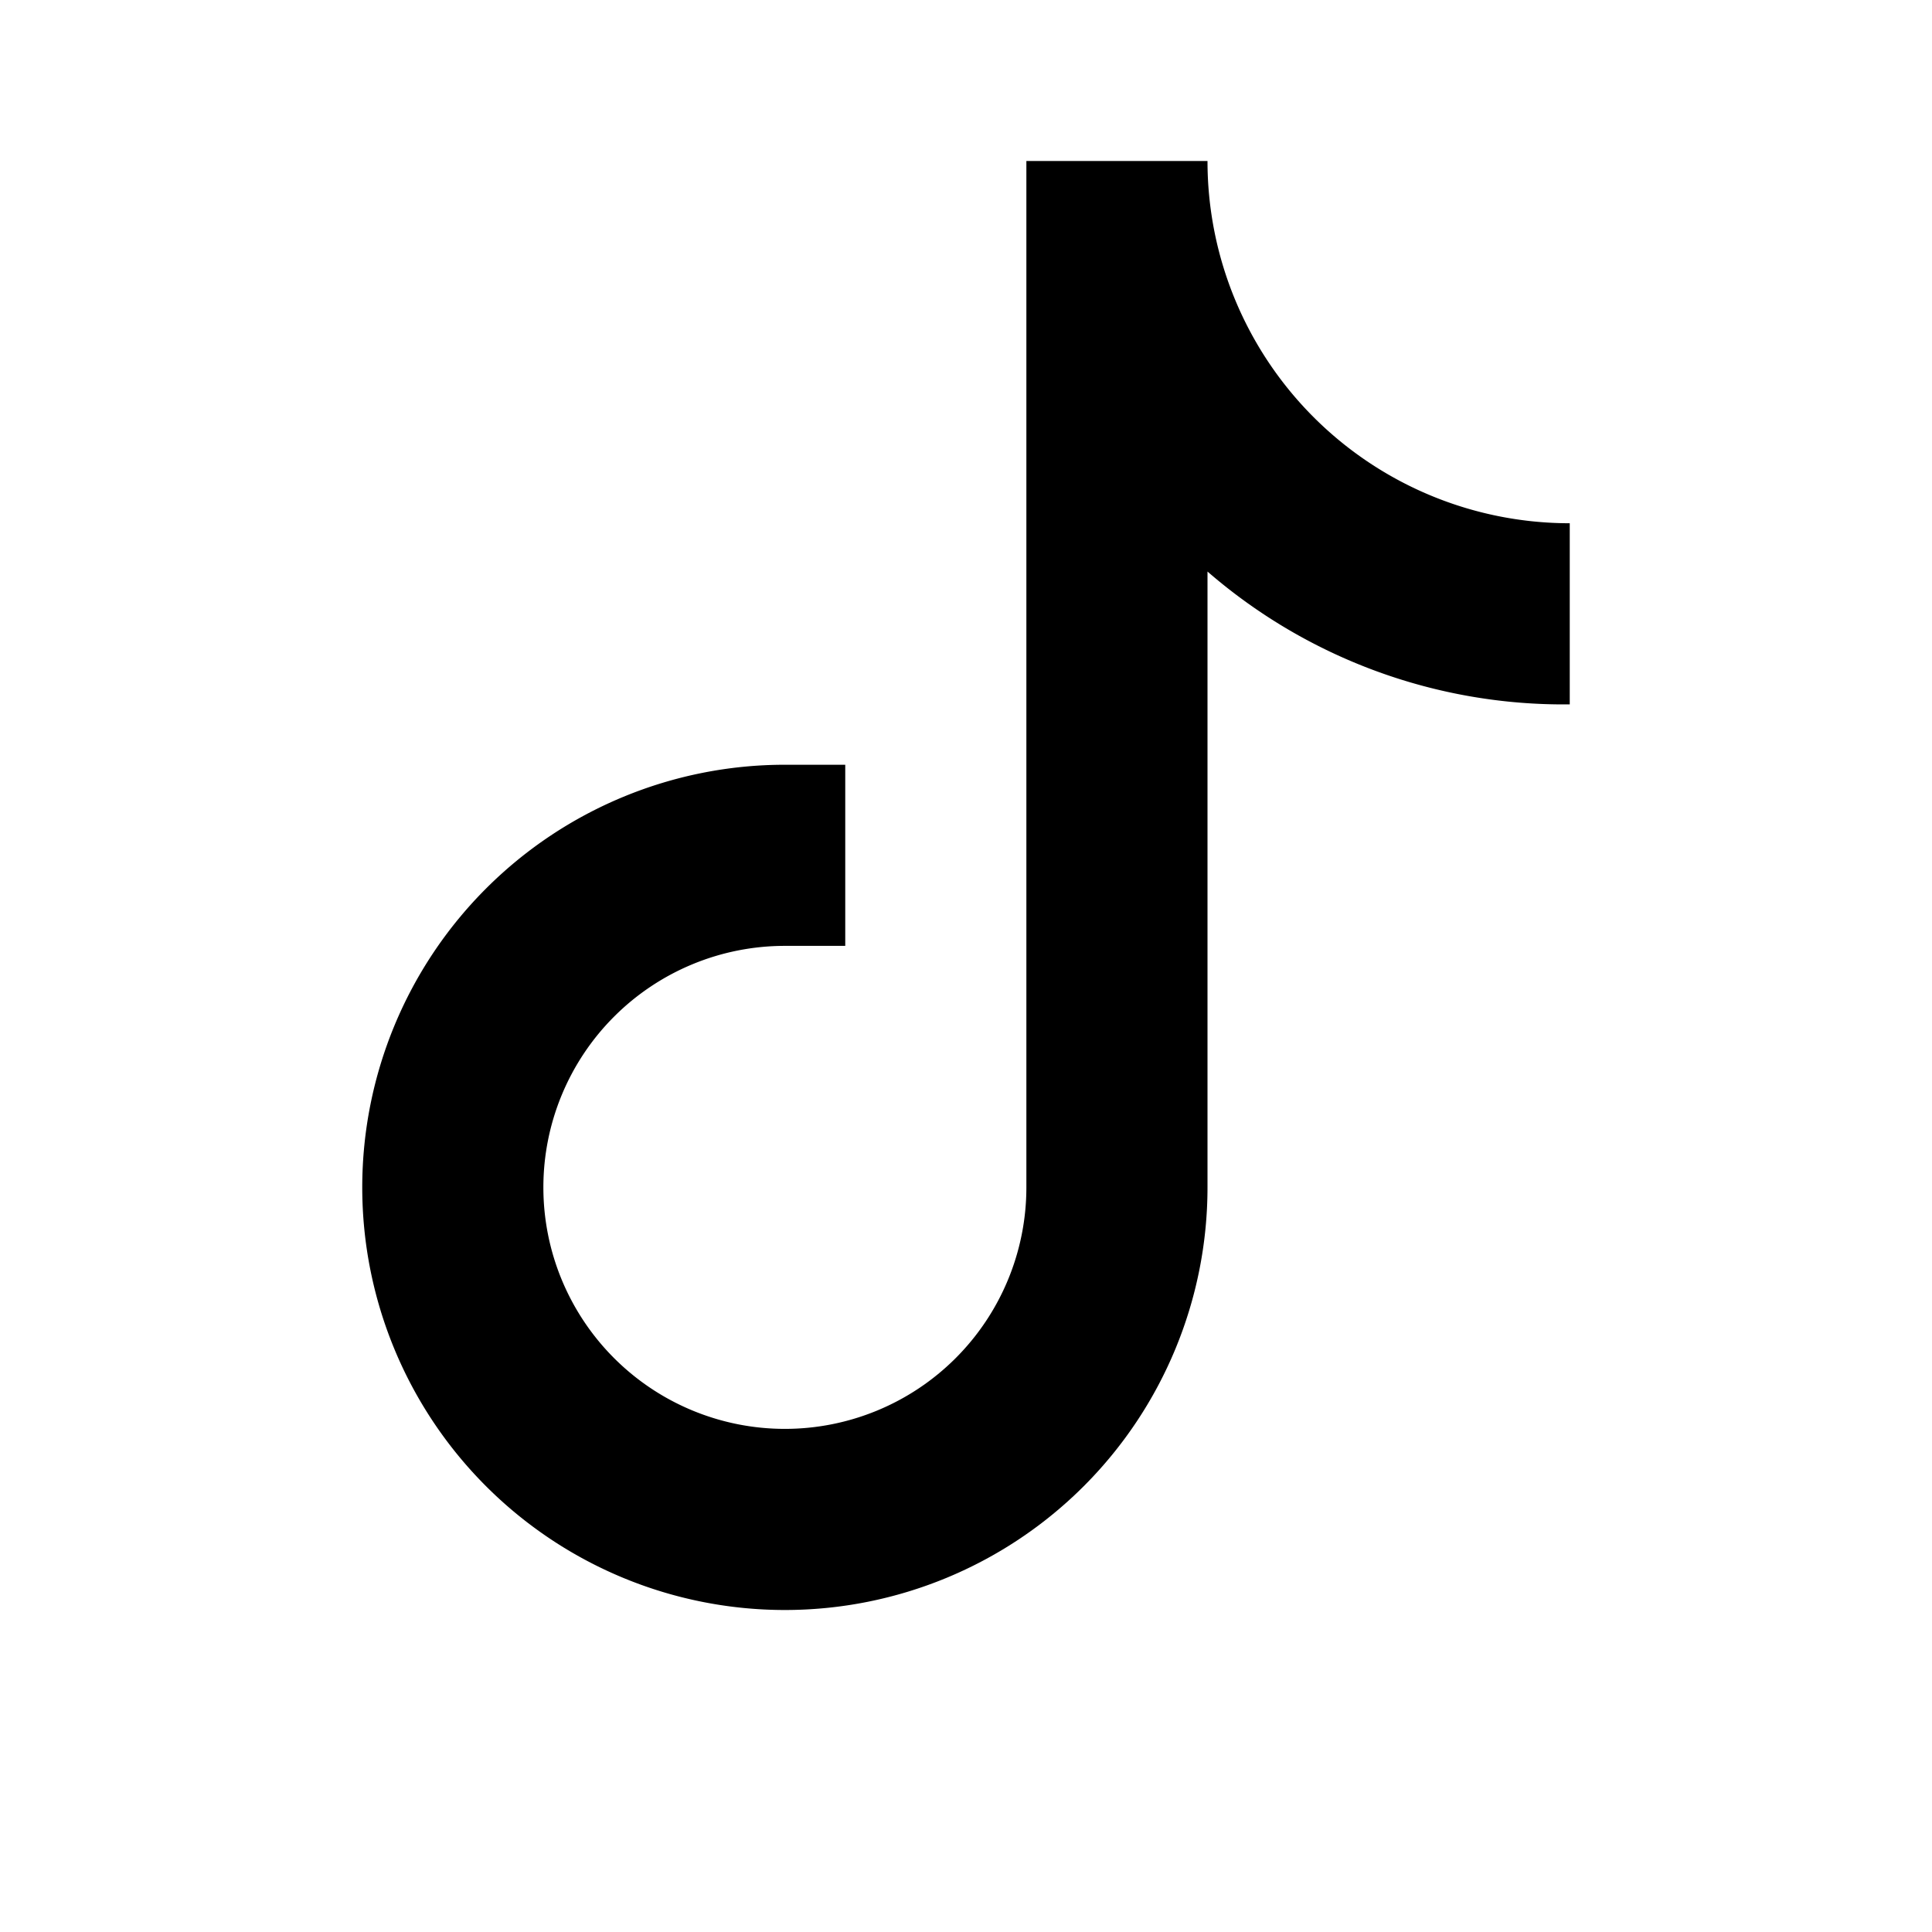 <!-- public/icons/tiktok.svg -->
<svg xmlns="http://www.w3.org/2000/svg" fill="currentColor" viewBox="0 0 24 24">
  <path d="M12.75 2h2.25a4.5 4.5 0 004.5 4.5v2.25a6.75 6.75 0 01-4.5-1.65v7.65a5.25 5.25 0 11-5.25-5.25h.75v2.25h-.75a3 3 0 103 3v-13.5z" />
</svg>
